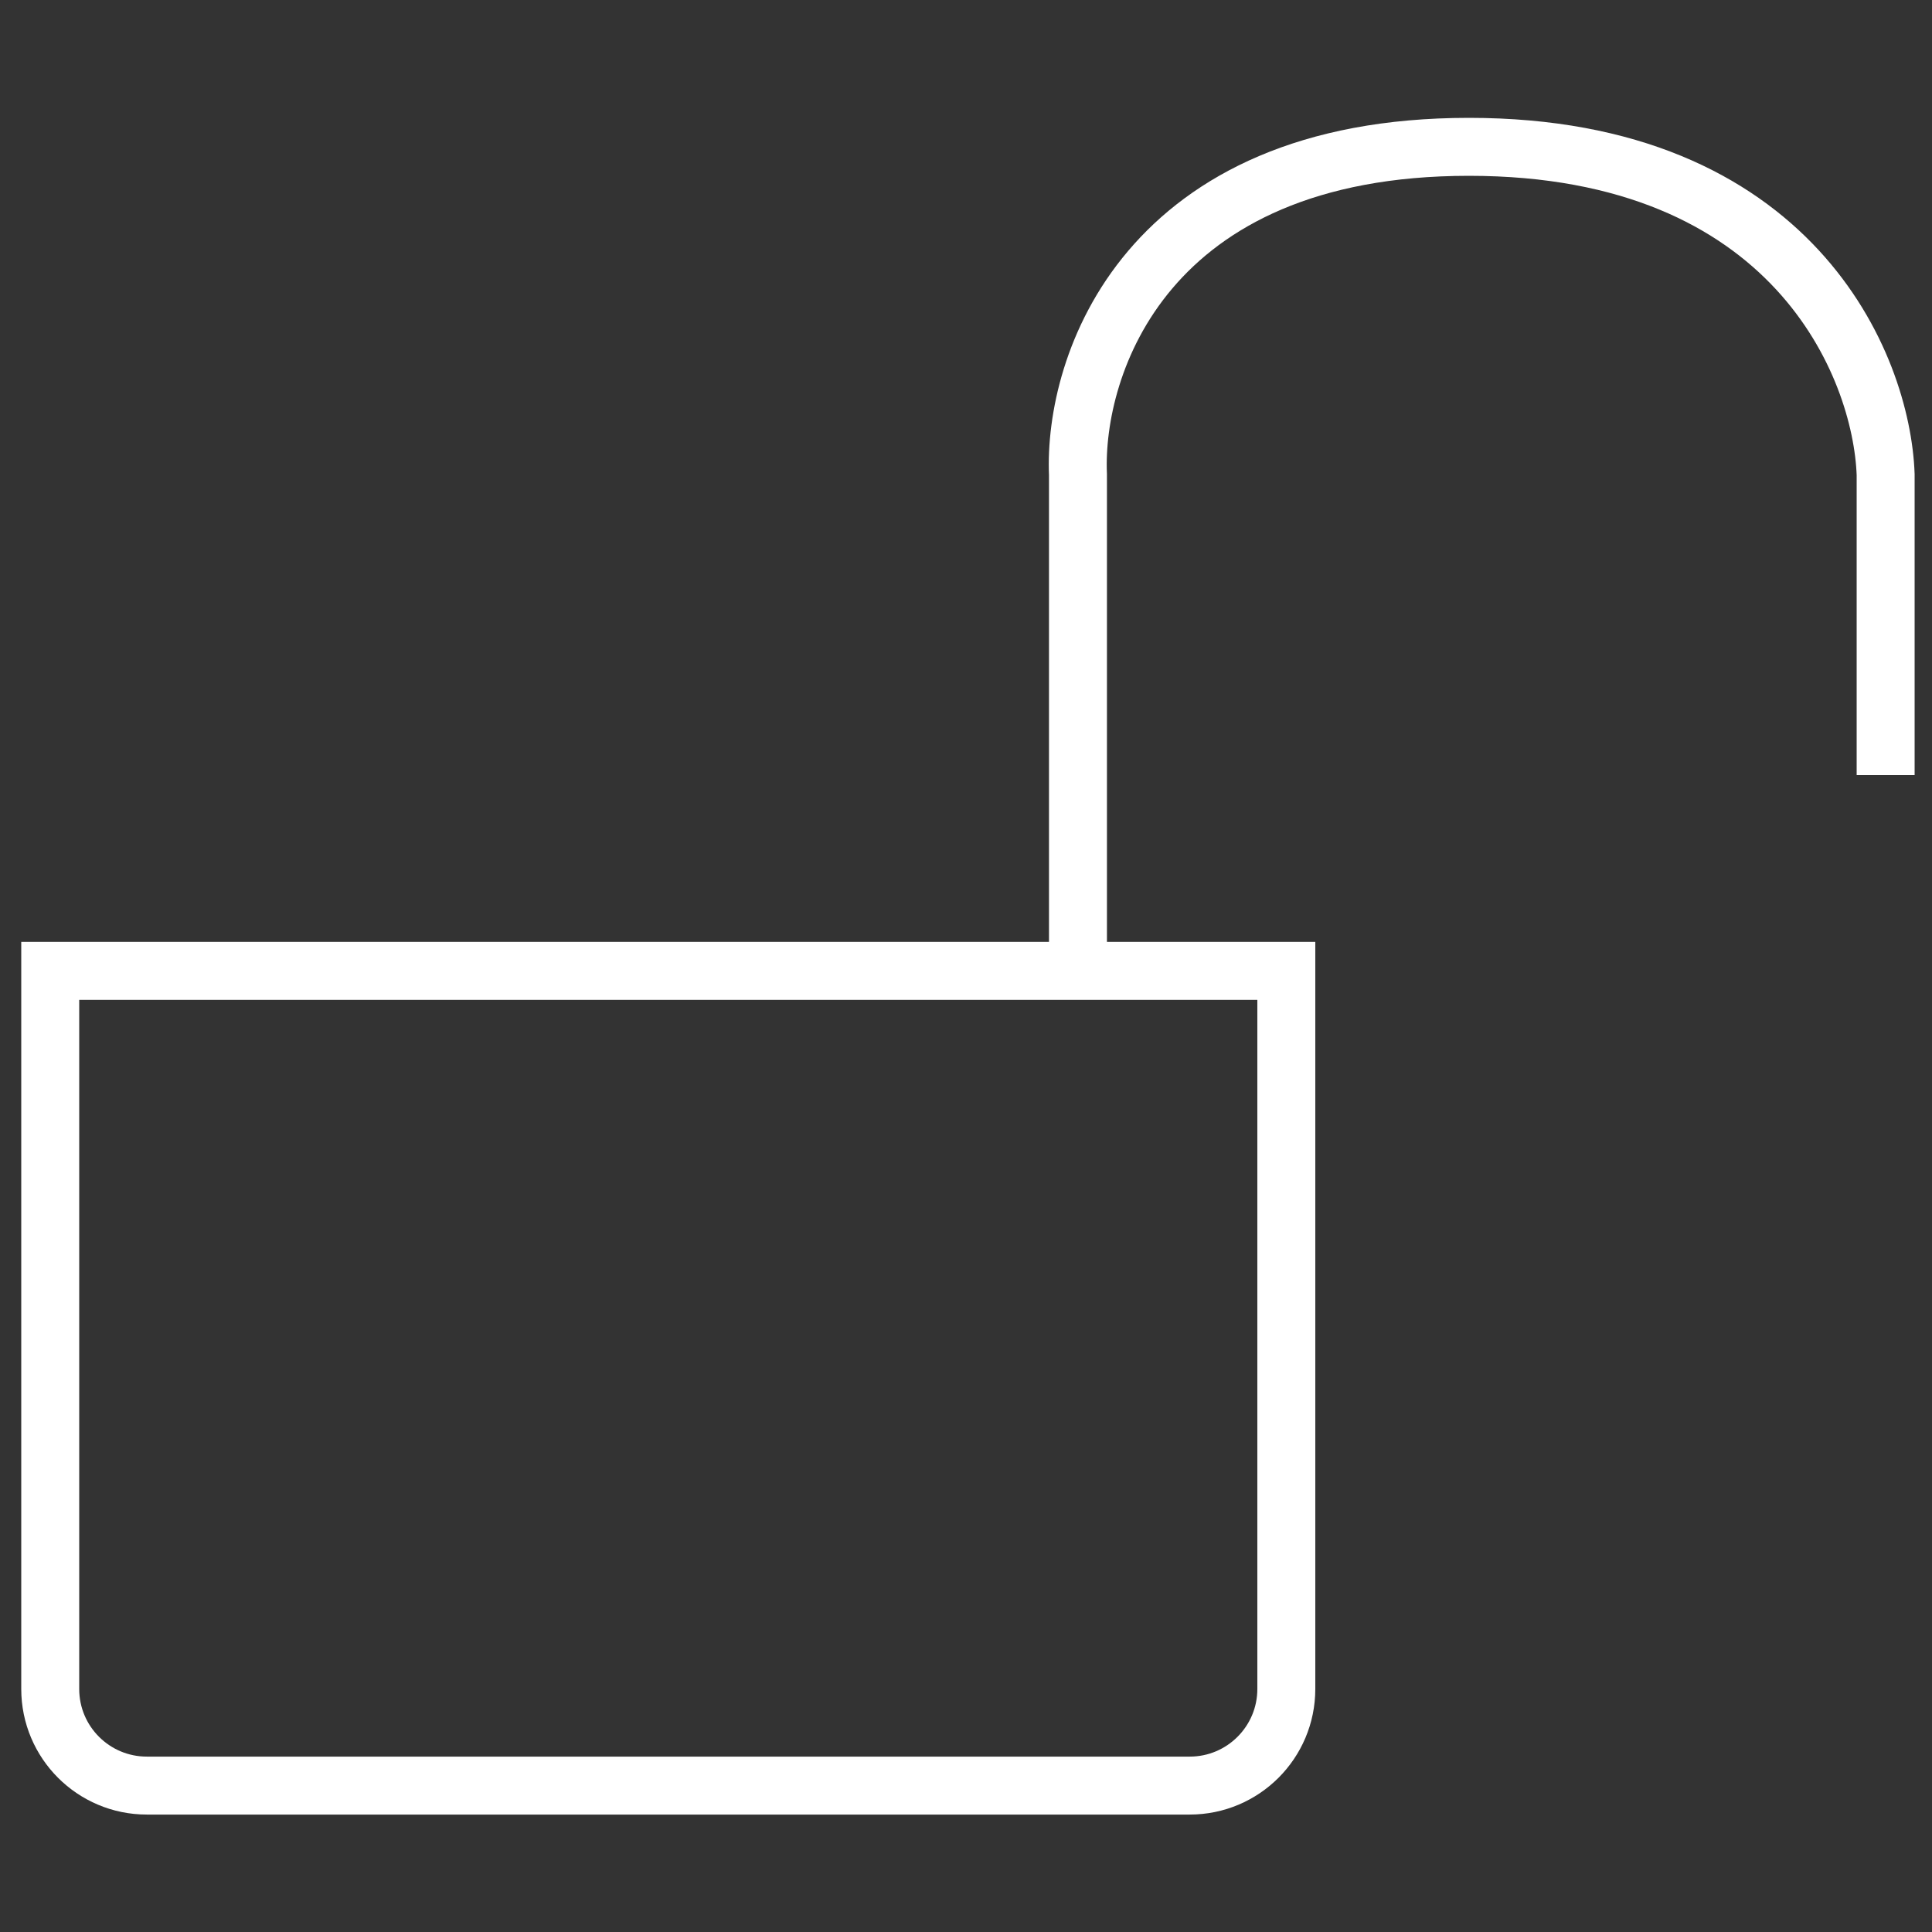 <svg width="500" height="500" viewBox="0 0 500 500" fill="none" xmlns="http://www.w3.org/2000/svg">
<rect x="0" y="0" width="500" height="500" fill="#333333" stroke="none"/>
<path d="M332.898 251.265H13V437.107C13 450.914 24.193 462.107 38 462.107H307.898C321.705 462.107 332.898 450.914 332.898 437.107V251.265Z" stroke="white" stroke-width="15" stroke-linecap="round"/>
<path d="M278.976 245.812V122.821C277.765 94.548 296.304 38 380.156 38C464.008 38 486.992 94.548 488.003 122.821V157.962V193.102" stroke="white" stroke-width="15" stroke-linecap="square"/>
</svg>
